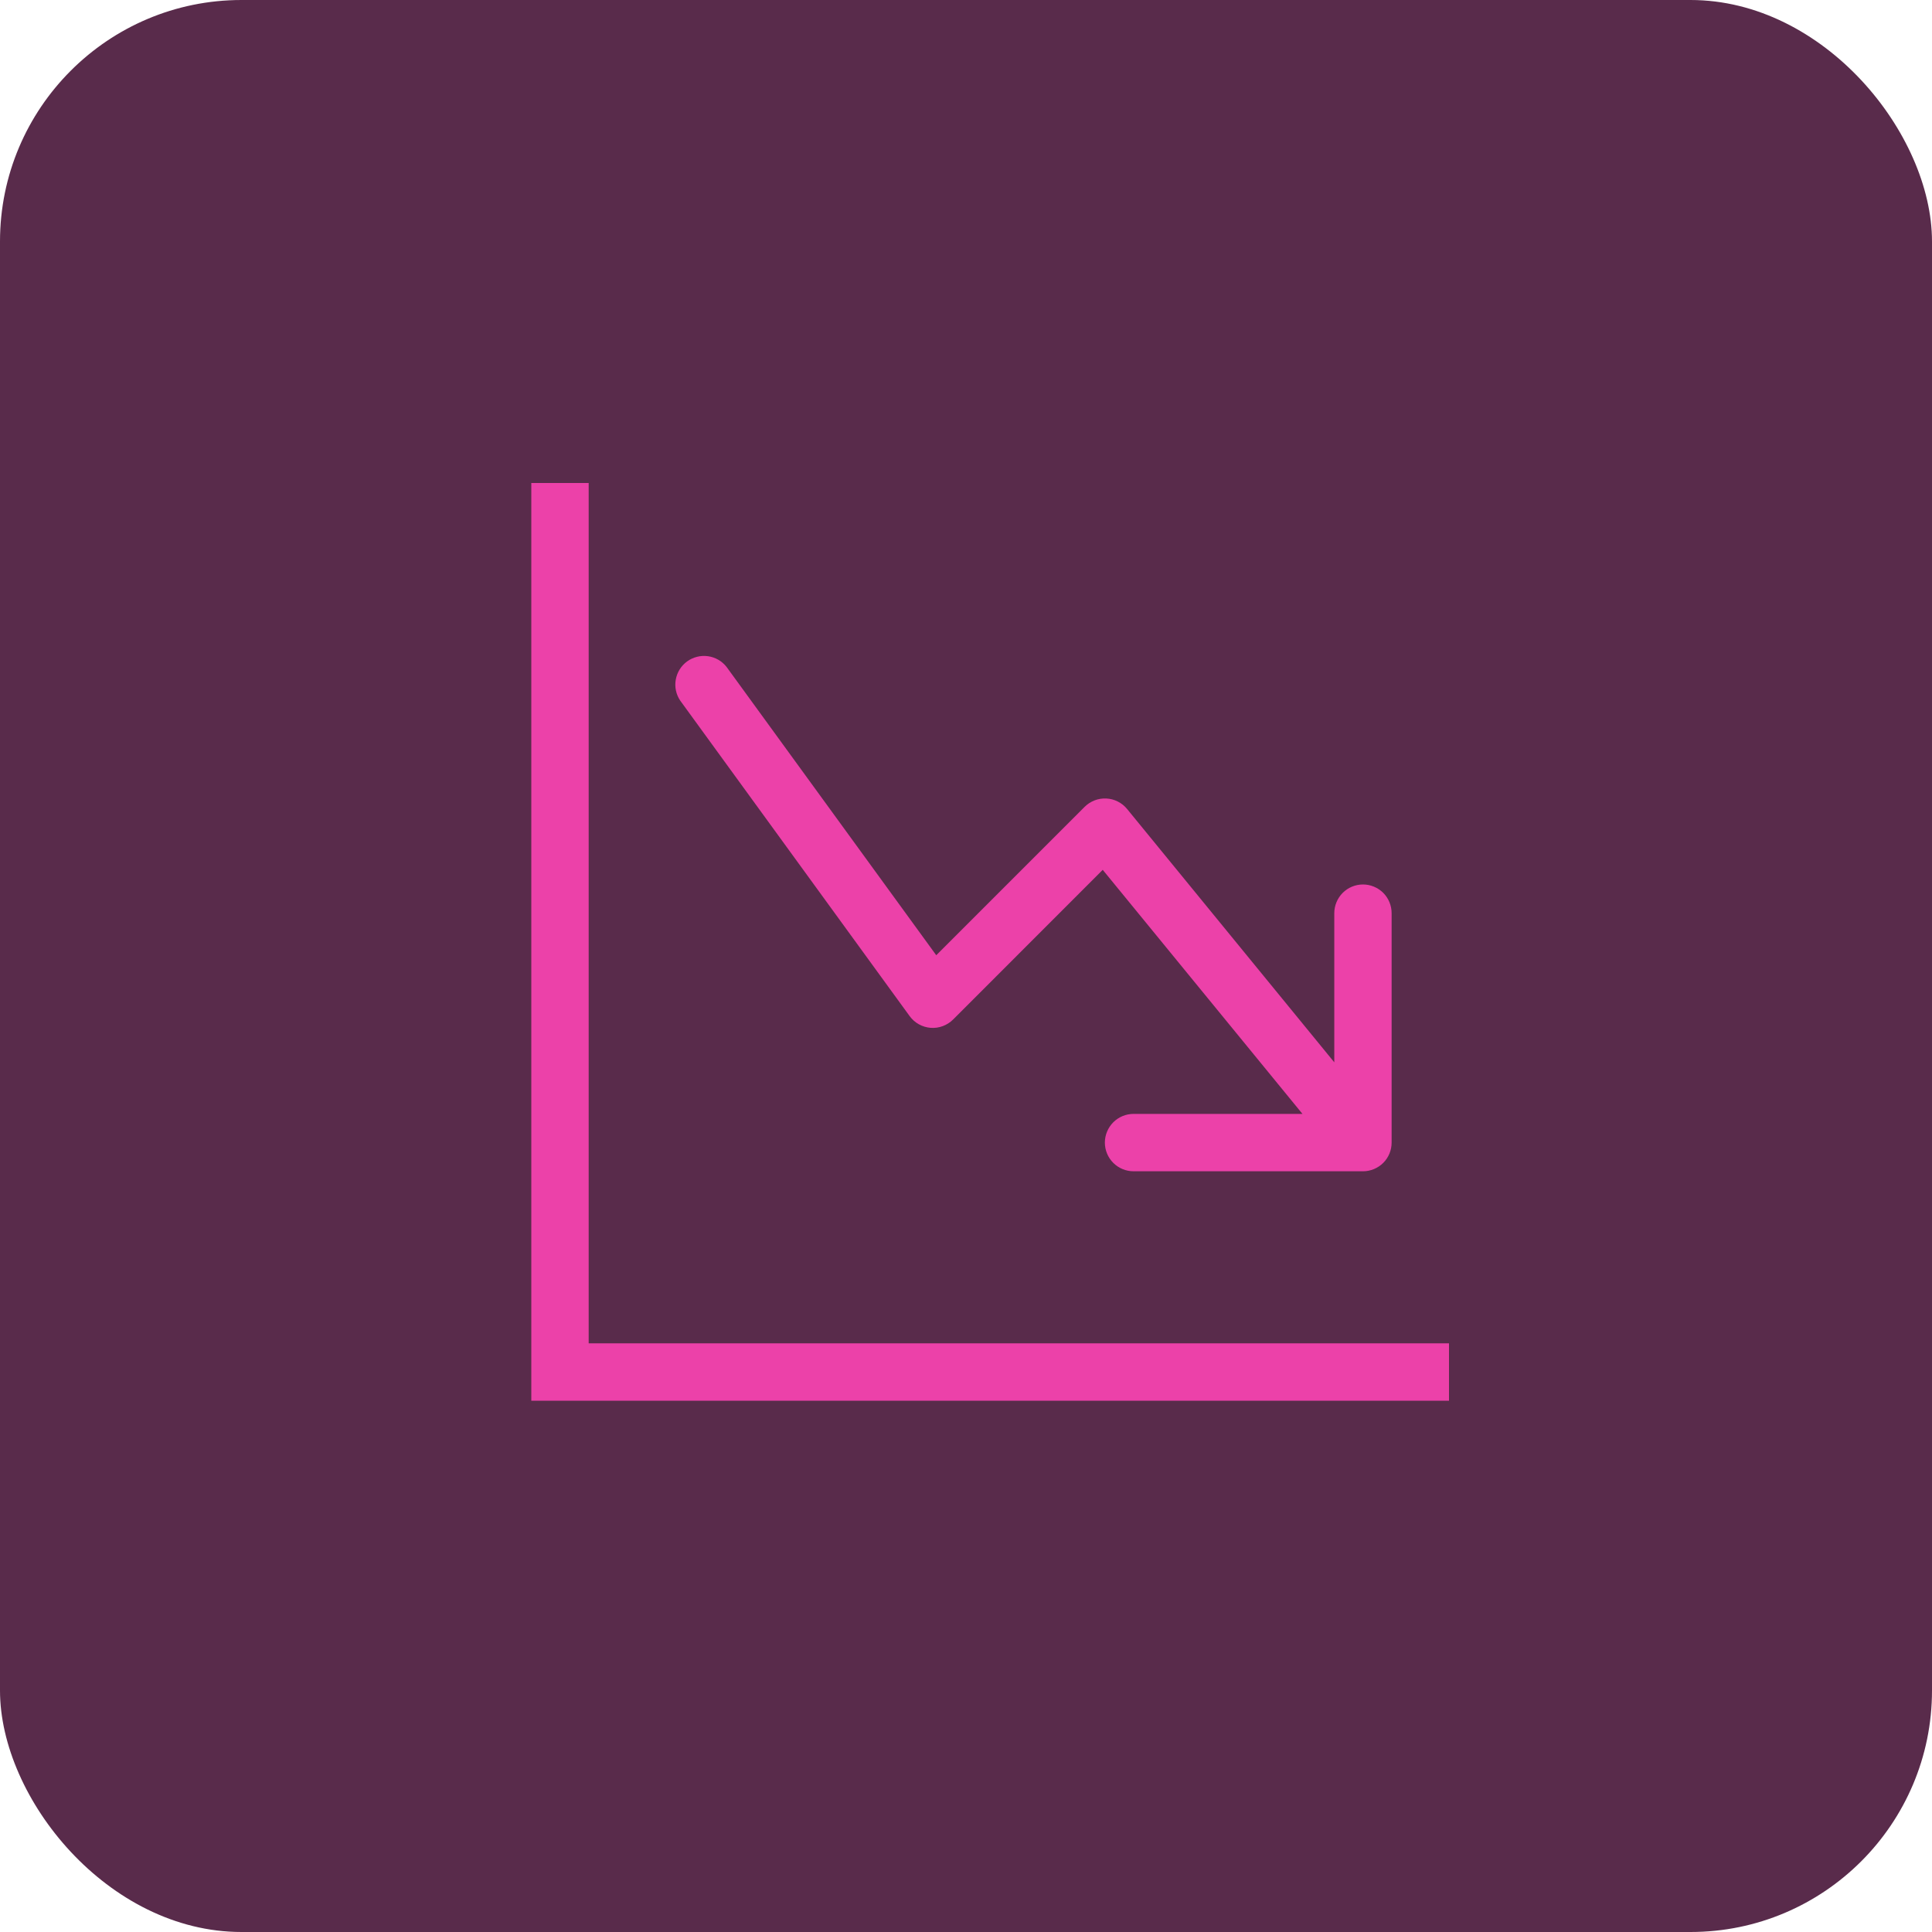 <svg width="40" height="40" viewBox="0 0 40 40" fill="none" xmlns="http://www.w3.org/2000/svg">
<rect width="40" height="40" rx="5" fill="#592B4B"/>
<g clip-path="url(#clip0_2036_2327)">
<path fill-rule="evenodd" clip-rule="evenodd" d="M11 10H12.188V27.812H30V29H11V10ZM22.875 23.656C22.875 23.814 22.938 23.965 23.049 24.076C23.16 24.187 23.311 24.25 23.469 24.25H28.219C28.376 24.25 28.527 24.187 28.639 24.076C28.75 23.965 28.812 23.814 28.812 23.656V18.906C28.812 18.749 28.75 18.598 28.639 18.486C28.527 18.375 28.376 18.312 28.219 18.312C28.061 18.312 27.91 18.375 27.799 18.486C27.688 18.598 27.625 18.749 27.625 18.906V21.994L23.335 16.749C23.282 16.684 23.217 16.632 23.143 16.595C23.069 16.557 22.988 16.536 22.905 16.532C22.822 16.528 22.739 16.541 22.662 16.571C22.585 16.601 22.515 16.646 22.456 16.705L19.384 19.777L15.042 13.807C14.947 13.686 14.809 13.607 14.657 13.586C14.505 13.565 14.35 13.604 14.226 13.694C14.102 13.784 14.018 13.919 13.991 14.071C13.964 14.222 13.997 14.378 14.083 14.505L18.833 21.037C18.883 21.106 18.948 21.164 19.023 21.206C19.098 21.248 19.181 21.273 19.266 21.28C19.352 21.287 19.438 21.275 19.518 21.245C19.599 21.215 19.672 21.169 19.733 21.108L22.831 18.009L26.966 23.062H23.469C23.311 23.062 23.16 23.125 23.049 23.236C22.938 23.348 22.875 23.499 22.875 23.656Z" fill="#EC41A9"/>
</g>
<defs>
<clipPath id="clip0_2036_2327">
<rect width="19" height="19" fill="white" transform="translate(11 10)"/>
</clipPath>
</defs>
</svg>
